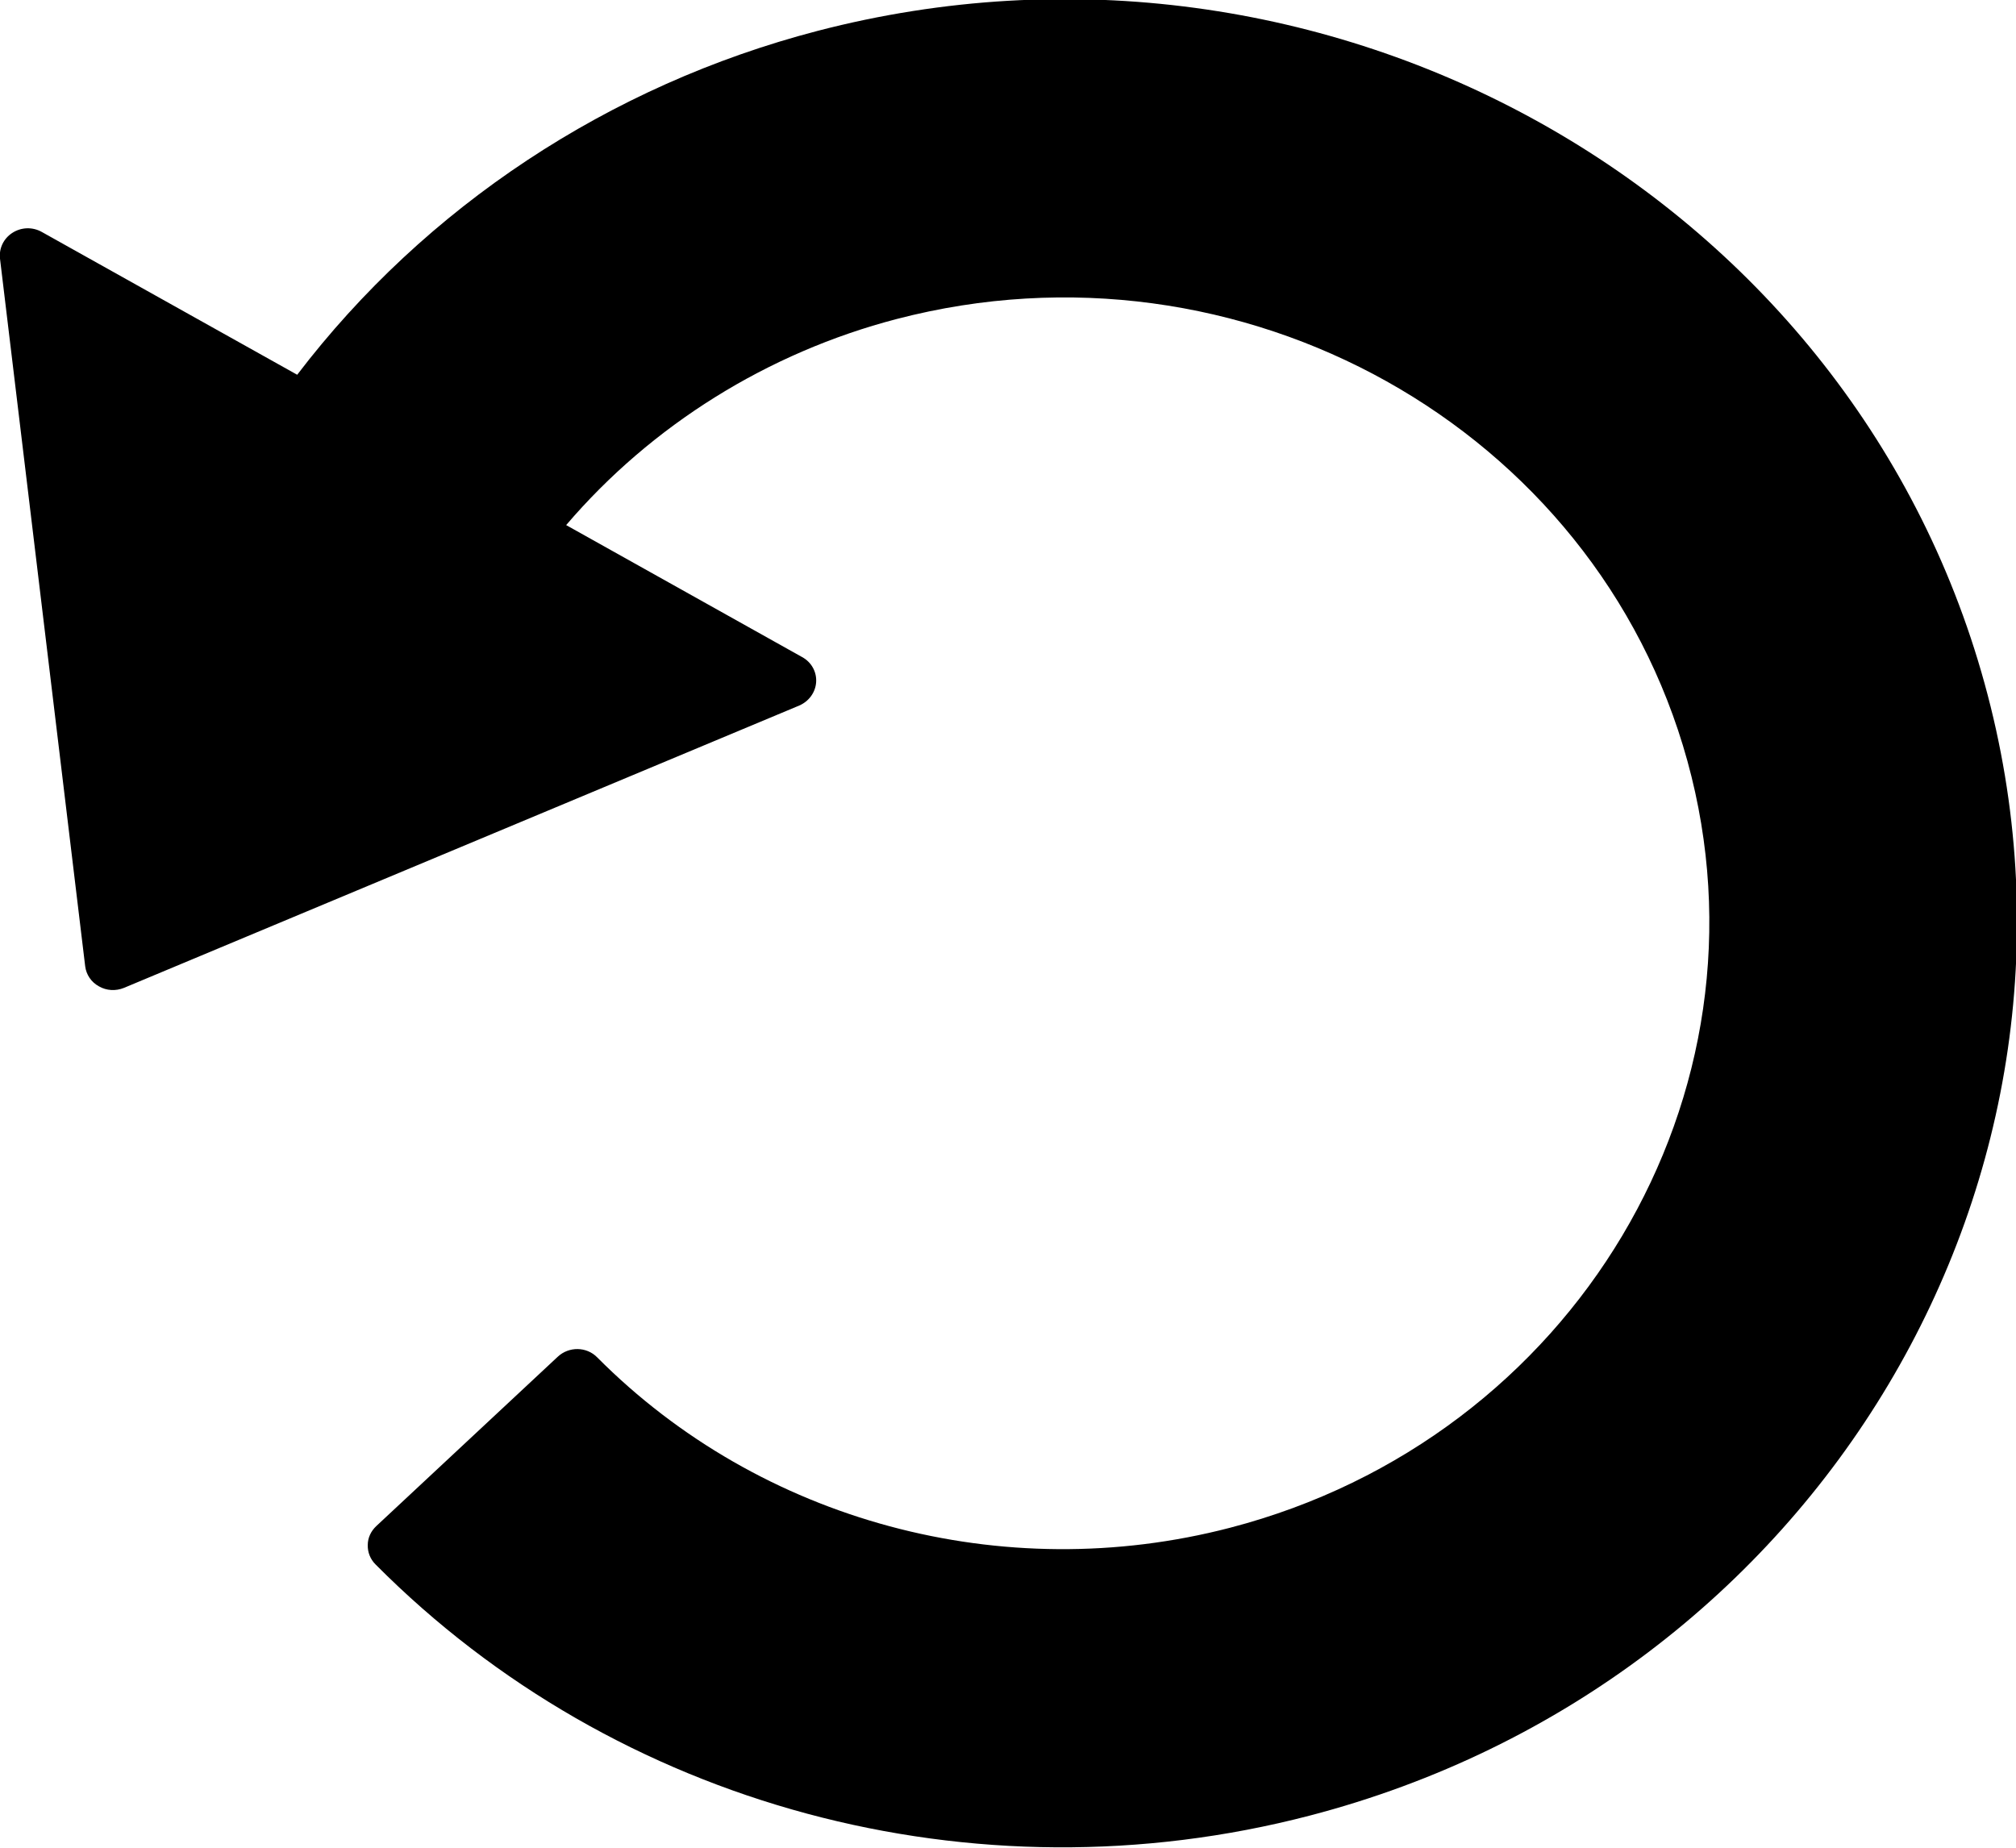 <svg xmlns="http://www.w3.org/2000/svg" xmlns:xlink="http://www.w3.org/1999/xlink" preserveAspectRatio="xMidYMid" width="12" height="11" viewBox="0 0 12 11">
  <path d="M2.235,9.313 C2.204,9.282 2.188,9.241 2.189,9.198 C2.189,9.155 2.208,9.115 2.240,9.085 C2.240,9.085 3.320,8.077 3.320,8.077 C3.386,8.015 3.492,8.016 3.555,8.081 C4.527,9.058 5.970,9.447 7.322,9.095 C9.370,8.562 10.591,6.514 10.044,4.530 C9.497,2.546 7.386,1.365 5.338,1.899 C4.570,2.099 3.877,2.532 3.370,3.126 C3.370,3.126 4.775,3.912 4.775,3.912 C4.830,3.942 4.862,4.000 4.858,4.061 C4.854,4.122 4.815,4.175 4.758,4.200 C4.758,4.200 0.738,5.881 0.738,5.881 C0.689,5.901 0.634,5.898 0.589,5.872 C0.543,5.847 0.513,5.802 0.507,5.752 C0.507,5.752 0.000,1.540 0.000,1.540 C-0.007,1.479 0.021,1.420 0.074,1.386 C0.127,1.352 0.194,1.350 0.249,1.381 C0.249,1.381 1.769,2.231 1.769,2.231 C2.532,1.231 3.626,0.507 4.866,0.184 C7.889,-0.603 11.006,1.139 11.813,4.069 C12.621,6.998 10.818,10.022 7.795,10.809 C5.799,11.329 3.668,10.756 2.235,9.313 Z"/>
</svg>
